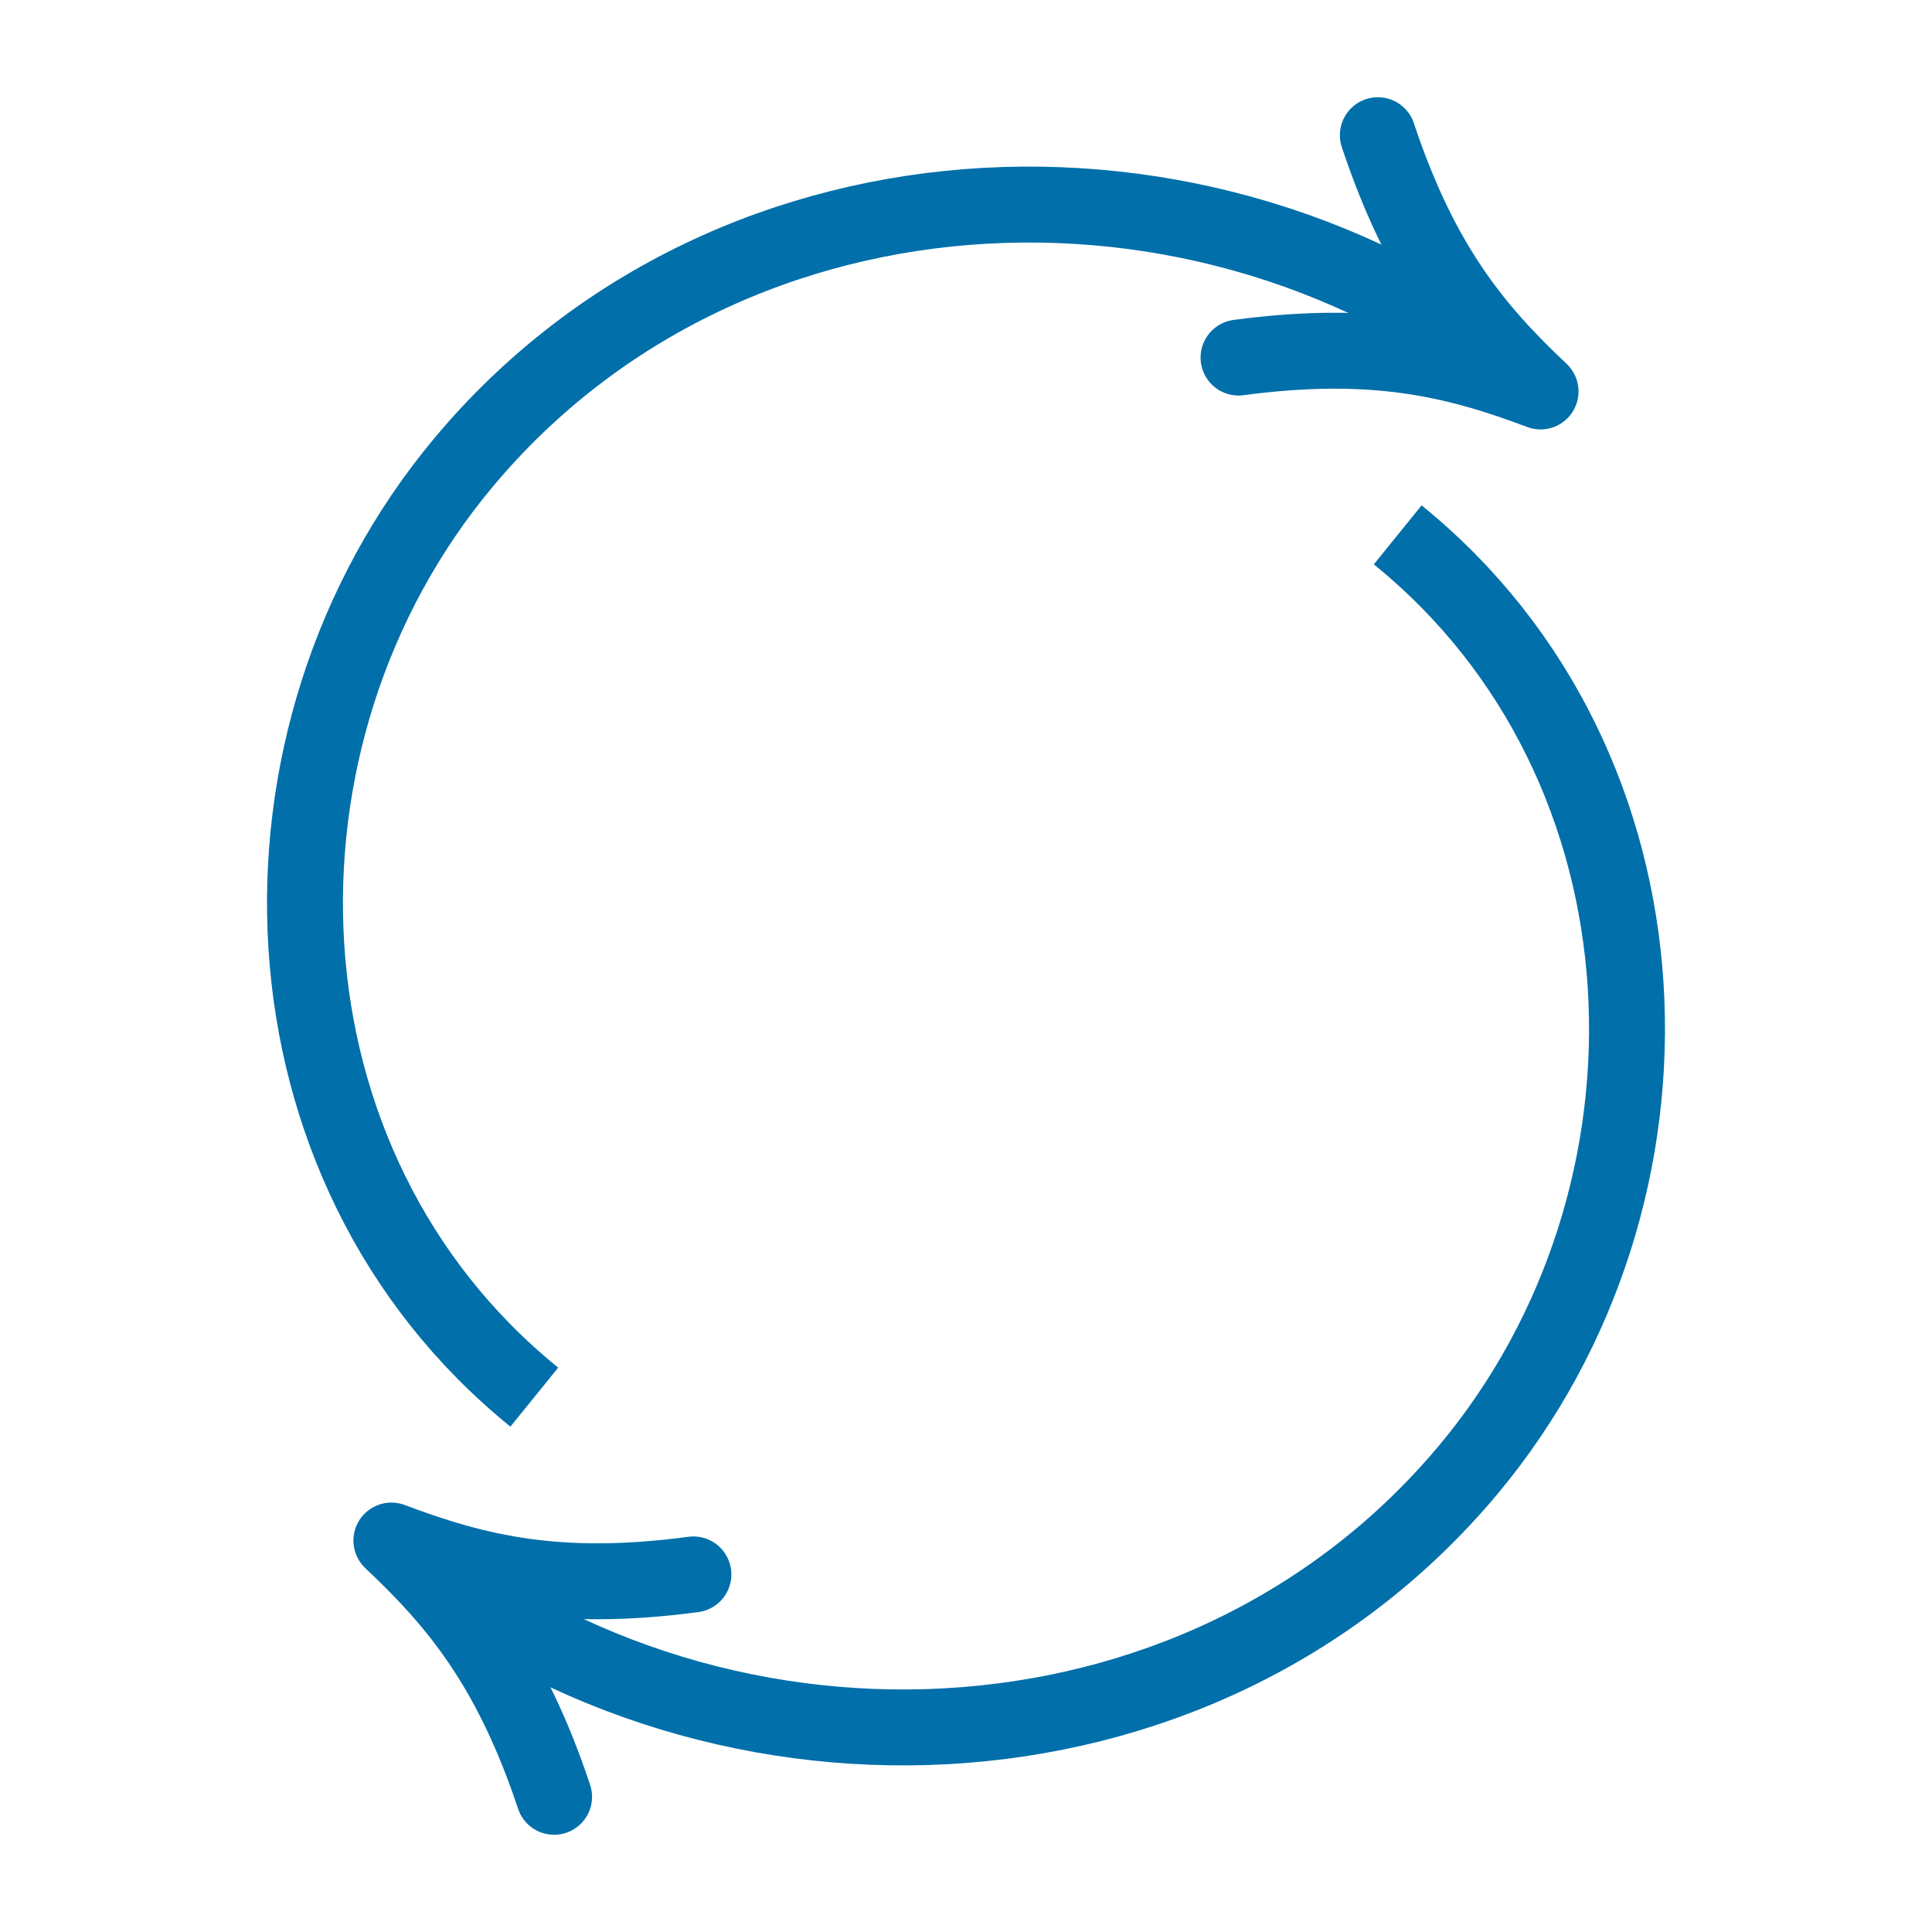 <?xml version="1.0" encoding="UTF-8" standalone="no"?>
<!-- Created with Inkscape (http://www.inkscape.org/) -->

<svg
   xmlns:dc="http://purl.org/dc/elements/1.1/"
   xmlns:cc="http://creativecommons.org/ns#"
   xmlns:rdf="http://www.w3.org/1999/02/22-rdf-syntax-ns#"
   xmlns:svg="http://www.w3.org/2000/svg"
   xmlns="http://www.w3.org/2000/svg"
   xmlns:sodipodi="http://sodipodi.sourceforge.net/DTD/sodipodi-0.dtd"
   xmlns:inkscape="http://www.inkscape.org/namespaces/inkscape"
   width="128"
   height="128"
   viewBox="0 0 33.867 33.867"
   version="1.1"
   id="svg8"
   sodipodi:docname="Reload.svg"
   inkscape:version="0.92.4 (5da689c313, 2019-01-14)">
  <defs
     id="defs2" />
  <sodipodi:namedview
     id="base"
     pagecolor="#ffffff"
     bordercolor="#666666"
     borderopacity="1.0"
     inkscape:pageopacity="0.0"
     inkscape:pageshadow="2"
     inkscape:zoom="2.2792969"
     inkscape:cx="130.81861"
     inkscape:cy="148.45922"
     inkscape:document-units="mm"
     inkscape:current-layer="layer1"
     showgrid="false"
     inkscape:window-width="1672"
     inkscape:window-height="966"
     inkscape:window-x="4"
     inkscape:window-y="80"
     inkscape:window-maximized="1"
     units="px"
     inkscape:snap-page="true"
     inkscape:object-paths="true"
     inkscape:snap-midpoints="true"
     inkscape:snap-intersection-paths="true"
     inkscape:snap-global="true"
     inkscape:snap-center="true" />
  <g
     inkscape:label="Layer 1"
     inkscape:groupmode="layer"
     id="layer1"
     transform="translate(0,-263.133)">
    <path
       sodipodi:type="spiral"
       style="fill:none;fill-rule:evenodd;stroke:#006faa;stroke-width:1.331;stroke-miterlimit:4;stroke-dasharray:none;stroke-opacity:1"
       id="path821"
       sodipodi:cx="16.933332"
       sodipodi:cy="280.06665"
       sodipodi:expansion="1"
       sodipodi:revolution="2.0066974"
       sodipodi:radius="14.244047"
       sodipodi:argument="-19.676287"
       sodipodi:t0="0.75082588"
       d="M 9.366,287.624 C 4.383,283.588 4.108,276.051 8.122,271.244 12.849,265.583 21.517,265.308 27.012,270.001" />
    <path
       inkscape:transform-center-y="-2.2460813"
       inkscape:transform-center-x="2.6468119"
       inkscape:connector-curvature="0"
       id="path933"
       d="m 24.153,265.503 c 0.758,2.274 1.697,3.403 2.852,4.492 -1.491,-0.562 -2.918,-0.911 -5.294,-0.594"
       style="fill:none;stroke:#006faa;stroke-width:1.331;stroke-linecap:round;stroke-linejoin:round;stroke-miterlimit:4;stroke-dasharray:none;stroke-opacity:1"
       sodipodi:nodetypes="ccc" />
    <path
       d="m -24.501,-272.509 c -4.983,-4.036 -5.258,-11.573 -1.244,-16.38 4.727,-5.661 13.396,-5.936 18.89,-1.243"
       sodipodi:t0="0.75082588"
       sodipodi:argument="-19.676287"
       sodipodi:radius="14.244047"
       sodipodi:revolution="2.0066974"
       sodipodi:expansion="1"
       sodipodi:cy="-280.06665"
       sodipodi:cx="-16.933332"
       id="path946"
       style="fill:none;fill-rule:evenodd;stroke:#006faa;stroke-width:1.331;stroke-miterlimit:4;stroke-dasharray:none;stroke-opacity:1"
       sodipodi:type="spiral"
       transform="scale(-1)" />
    <path
       sodipodi:nodetypes="ccc"
       style="fill:none;stroke:#006faa;stroke-width:1.331;stroke-linecap:round;stroke-linejoin:round;stroke-miterlimit:4;stroke-dasharray:none;stroke-opacity:1"
       d="m 9.713,294.63 c -0.758,-2.274 -1.697,-3.403 -2.852,-4.492 1.491,0.562 2.918,0.911 5.294,0.594"
       id="path950"
       inkscape:connector-curvature="0"
       inkscape:transform-center-x="-2.6468132"
       inkscape:transform-center-y="2.2460808" />
  </g>
</svg>
